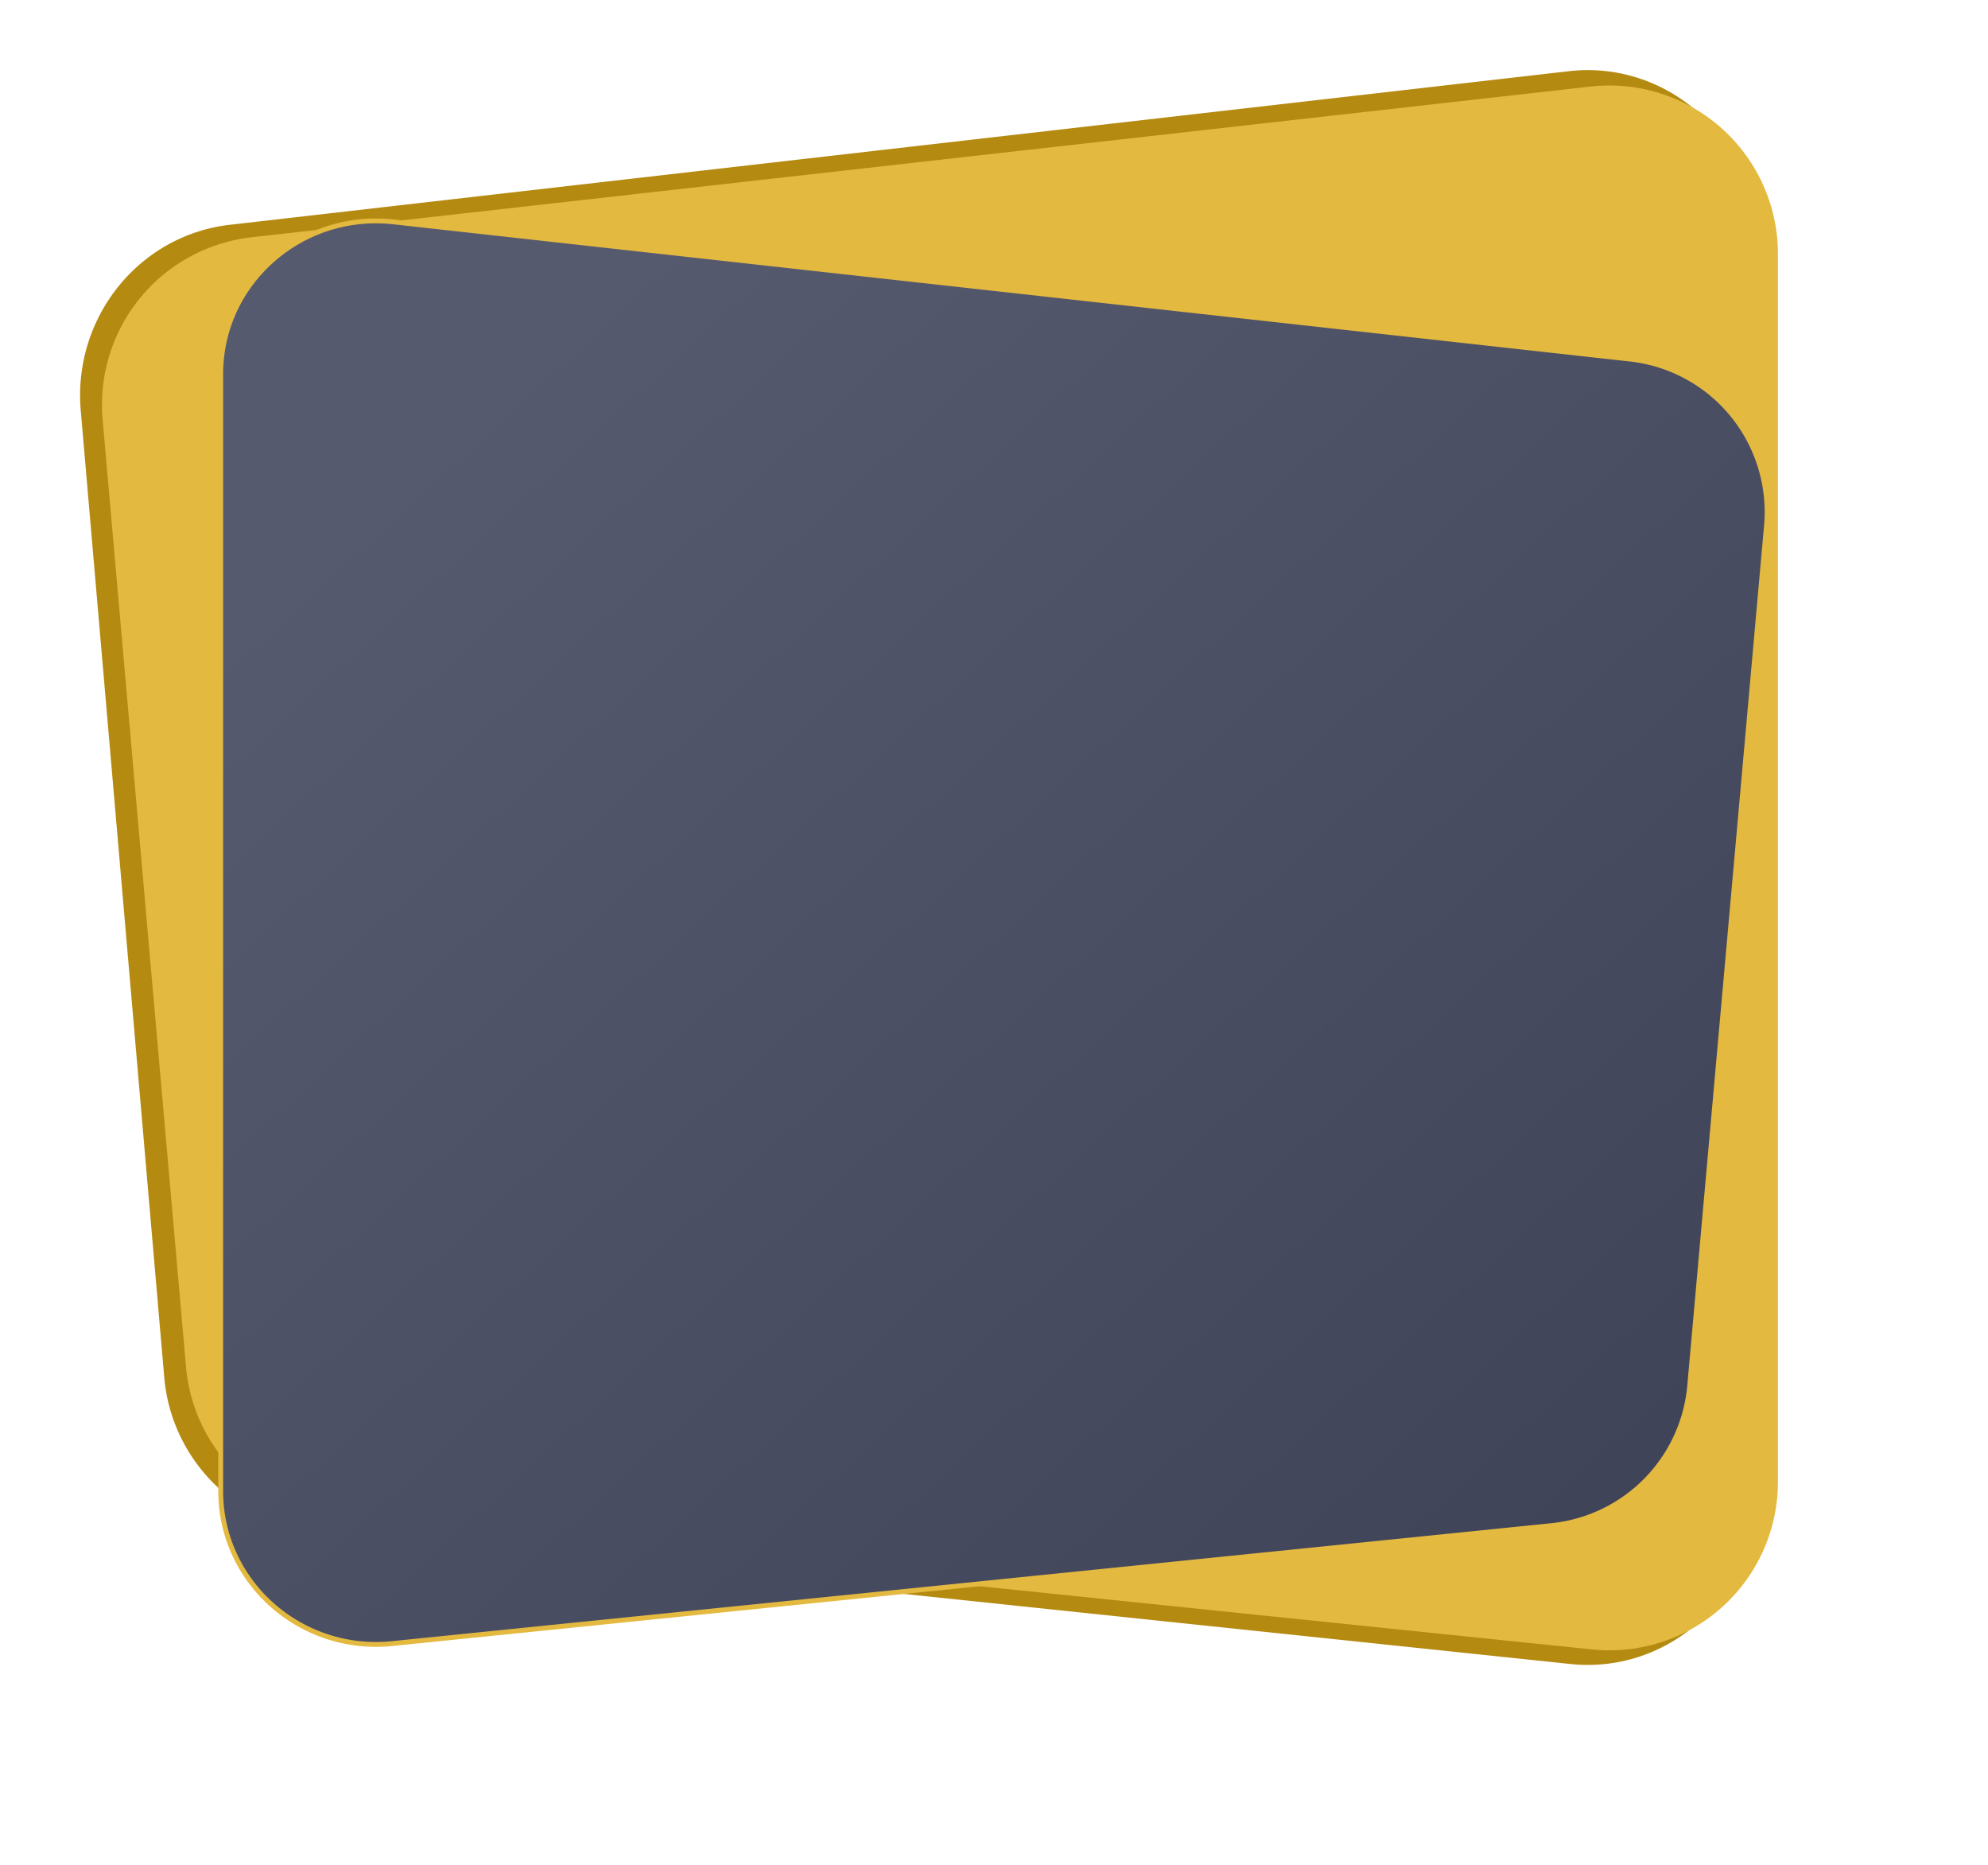 <svg xmlns="http://www.w3.org/2000/svg" xmlns:xlink="http://www.w3.org/1999/xlink" width="409.809" height="384.456" viewBox="0 0 409.809 384.456"><defs><linearGradient id="a" x1="0.146" y1="0.146" x2="0.952" y2="0.974" gradientUnits="objectBoundingBox"><stop offset="0" stop-color="#565a6f"/><stop offset="1" stop-color="#3e4257"/></linearGradient><filter id="b" x="0" y="0" width="409.809" height="384.456" filterUnits="userSpaceOnUse"><feOffset dy="10" input="SourceAlpha"/><feGaussianBlur stdDeviation="15" result="c"/><feFlood flood-opacity="0.302"/><feComposite operator="in" in2="c"/><feComposite in="SourceGraphic"/></filter></defs><g transform="translate(16.508 14.448)"><g transform="translate(0.001)"><path d="M78.075,375.749,336.9,402.967c20.487,2.156,38.3-14.224,38.3-35.215v-257.9c0-21.117-18.029-37.539-38.622-35.179L60.567,106.329c-18.74,2.152-32.373,19.141-30.721,38.285L47.038,343.639A35.087,35.087,0,0,0,78.075,375.749Z" transform="translate(-29.71 -74.444)" fill="#b58a11"/><path d="M79.358,370.988,338.18,397.7a34.737,34.737,0,0,0,38.3-34.553V110.085A34.737,34.737,0,0,0,337.86,75.567L61.846,106.632A34.738,34.738,0,0,0,31.129,144.2L48.321,339.483A34.735,34.735,0,0,0,79.358,370.988Z" transform="translate(-26.482 -72.176)" fill="#e4b940"/></g><g transform="matrix(1, 0, 0, 1, -16.51, -14.45)" filter="url(#b)"><path d="M312.122,349.381,73.3,373.676c-18.9,1.923-35.345-12.7-35.345-31.431v-230.2c0-18.852,16.637-33.509,35.637-31.4L328.281,108.9a31.723,31.723,0,0,1,28.343,34.174L340.761,320.721A31.817,31.817,0,0,1,312.122,349.381Z" transform="translate(7.54 -44.91)" stroke="#e4b940" stroke-width="1" fill="url(#a)"/></g></g></svg>